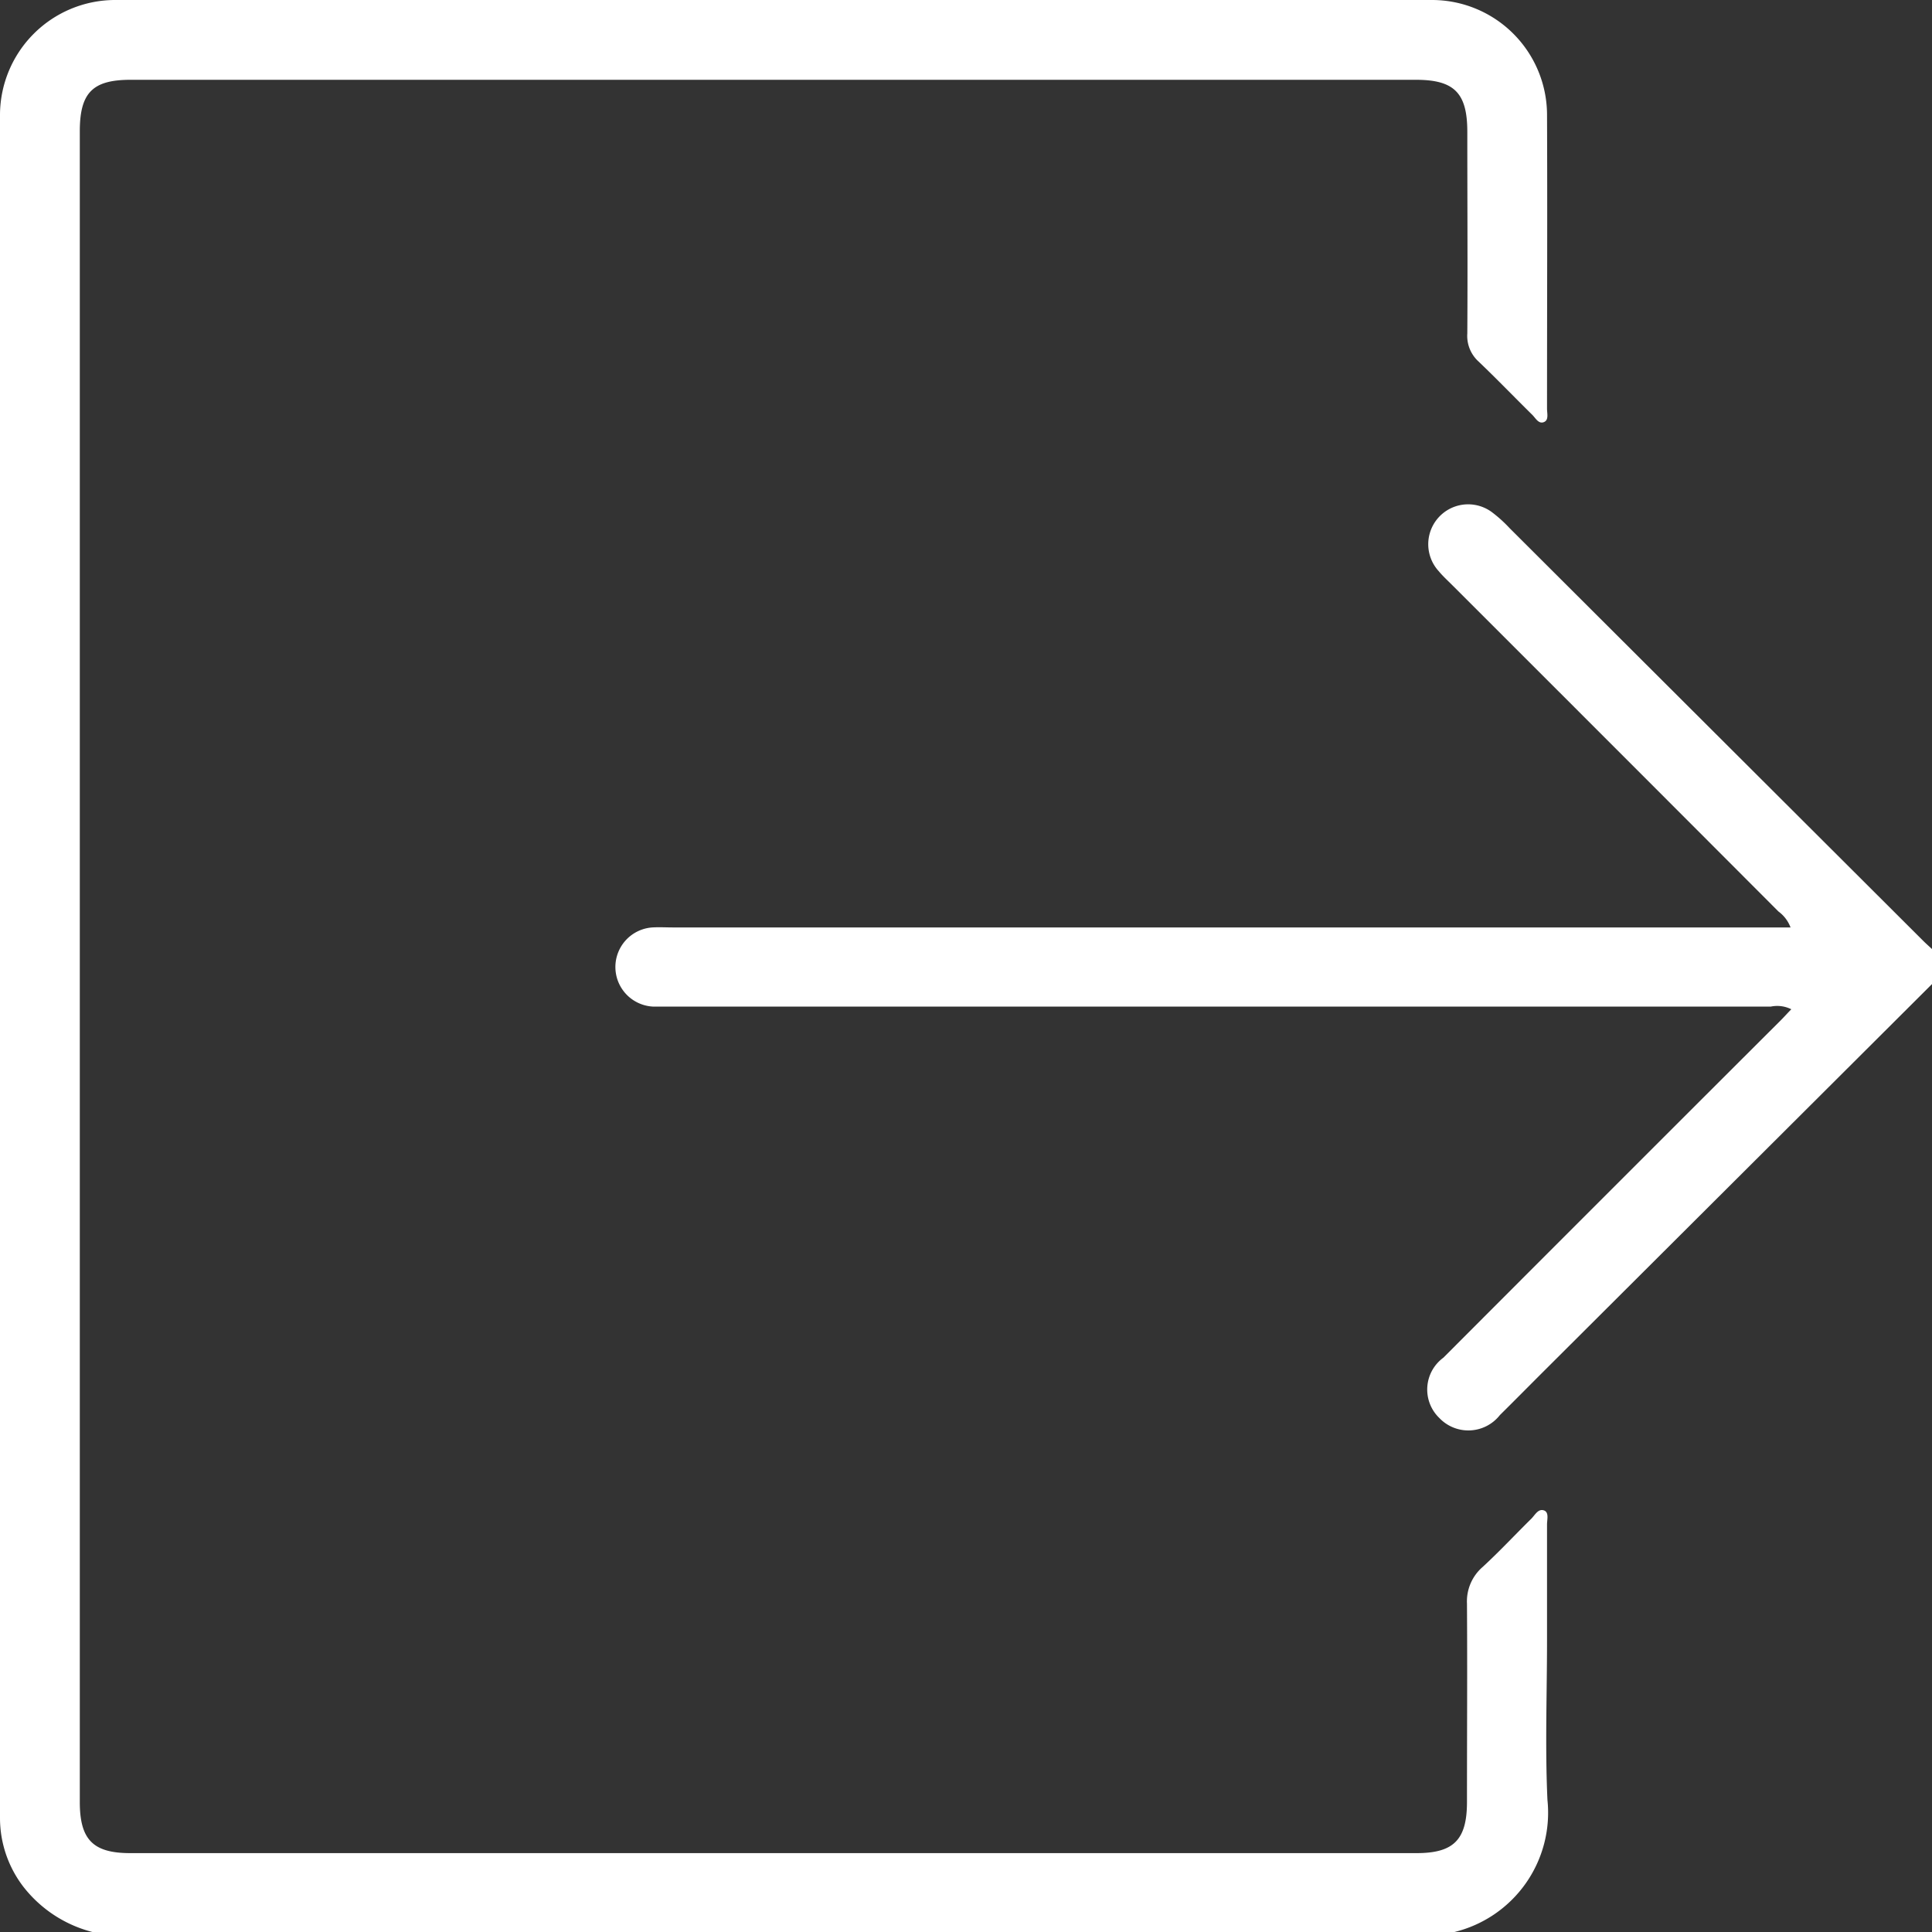 <svg id="icone-sair" xmlns="http://www.w3.org/2000/svg" xmlns:xlink="http://www.w3.org/1999/xlink" width="23" height="23" viewBox="0 0 23 23">
  <rect x="0" y="0" width="23" height="23" fill="#333333" stroke="none"/>
  <defs>
    <clipPath id="clip-path">
      <rect id="Retângulo_71" data-name="Retângulo 71" width="23" height="23" transform="translate(21 417)" fill="#fff"/>
    </clipPath>
  </defs>
  <g id="Grupo_de_máscara_14" data-name="Grupo de máscara 14" transform="translate(-21 -417)" clip-path="url(#clip-path)">
    <g id="Camada_1" data-name="Camada 1" transform="translate(21 417)">
      <g id="Grupo_33" data-name="Grupo 33">
        <path id="Caminho_63" data-name="Caminho 63" d="M1.1,23a1.521,1.521,0,0,1-.822-.539A1.344,1.344,0,0,1,0,21.644V1.359A1.372,1.372,0,0,1,1.364,0H17.053a1.37,1.37,0,0,1,1.364,1.356c.005,1.169,0,2.341,0,3.51,0,.053.021.128-.029.155-.069.037-.107-.045-.149-.085-.214-.211-.422-.427-.638-.633a.412.412,0,0,1-.133-.334c.005-.8,0-1.6,0-2.4,0-.462-.155-.619-.611-.619H1.564C1.105.948.95,1.1.95,1.564V21.452c0,.448.157.609.6.609H16.864c.443,0,.6-.16.6-.609,0-.787.005-1.575,0-2.36a.542.542,0,0,1,.187-.438c.2-.184.384-.382.579-.574.043-.043.08-.12.147-.1s.04.109.04.168v1.38c0,.633-.024,1.268.005,1.9A1.462,1.462,0,0,1,17.315,23H1.1Z" fill="#fff"/>
        <path id="Caminho_64" data-name="Caminho 64" d="M25.229,13.545l-4.644,4.631c-.168.168-.334.336-.5.5a.477.477,0,0,1-.721.035.47.47,0,0,1,.048-.718q2.006-2.01,4.017-4.017c.04-.04.075-.08.125-.131a.376.376,0,0,0-.243-.032H10.25c-.083,0-.168,0-.251,0a.472.472,0,0,1-.005-.942c.083-.005.168,0,.251,0h13.3a.416.416,0,0,0-.144-.19q-1.942-1.946-3.884-3.886c-.053-.053-.112-.107-.16-.165A.475.475,0,0,1,20,7.935a1.6,1.6,0,0,1,.2.182l4.925,4.914c.035.035.072.067.107.1v.419Z" transform="translate(-2.229 -1.83)" fill="#fff"/>
      </g>
    </g>
  </g>
</svg>
